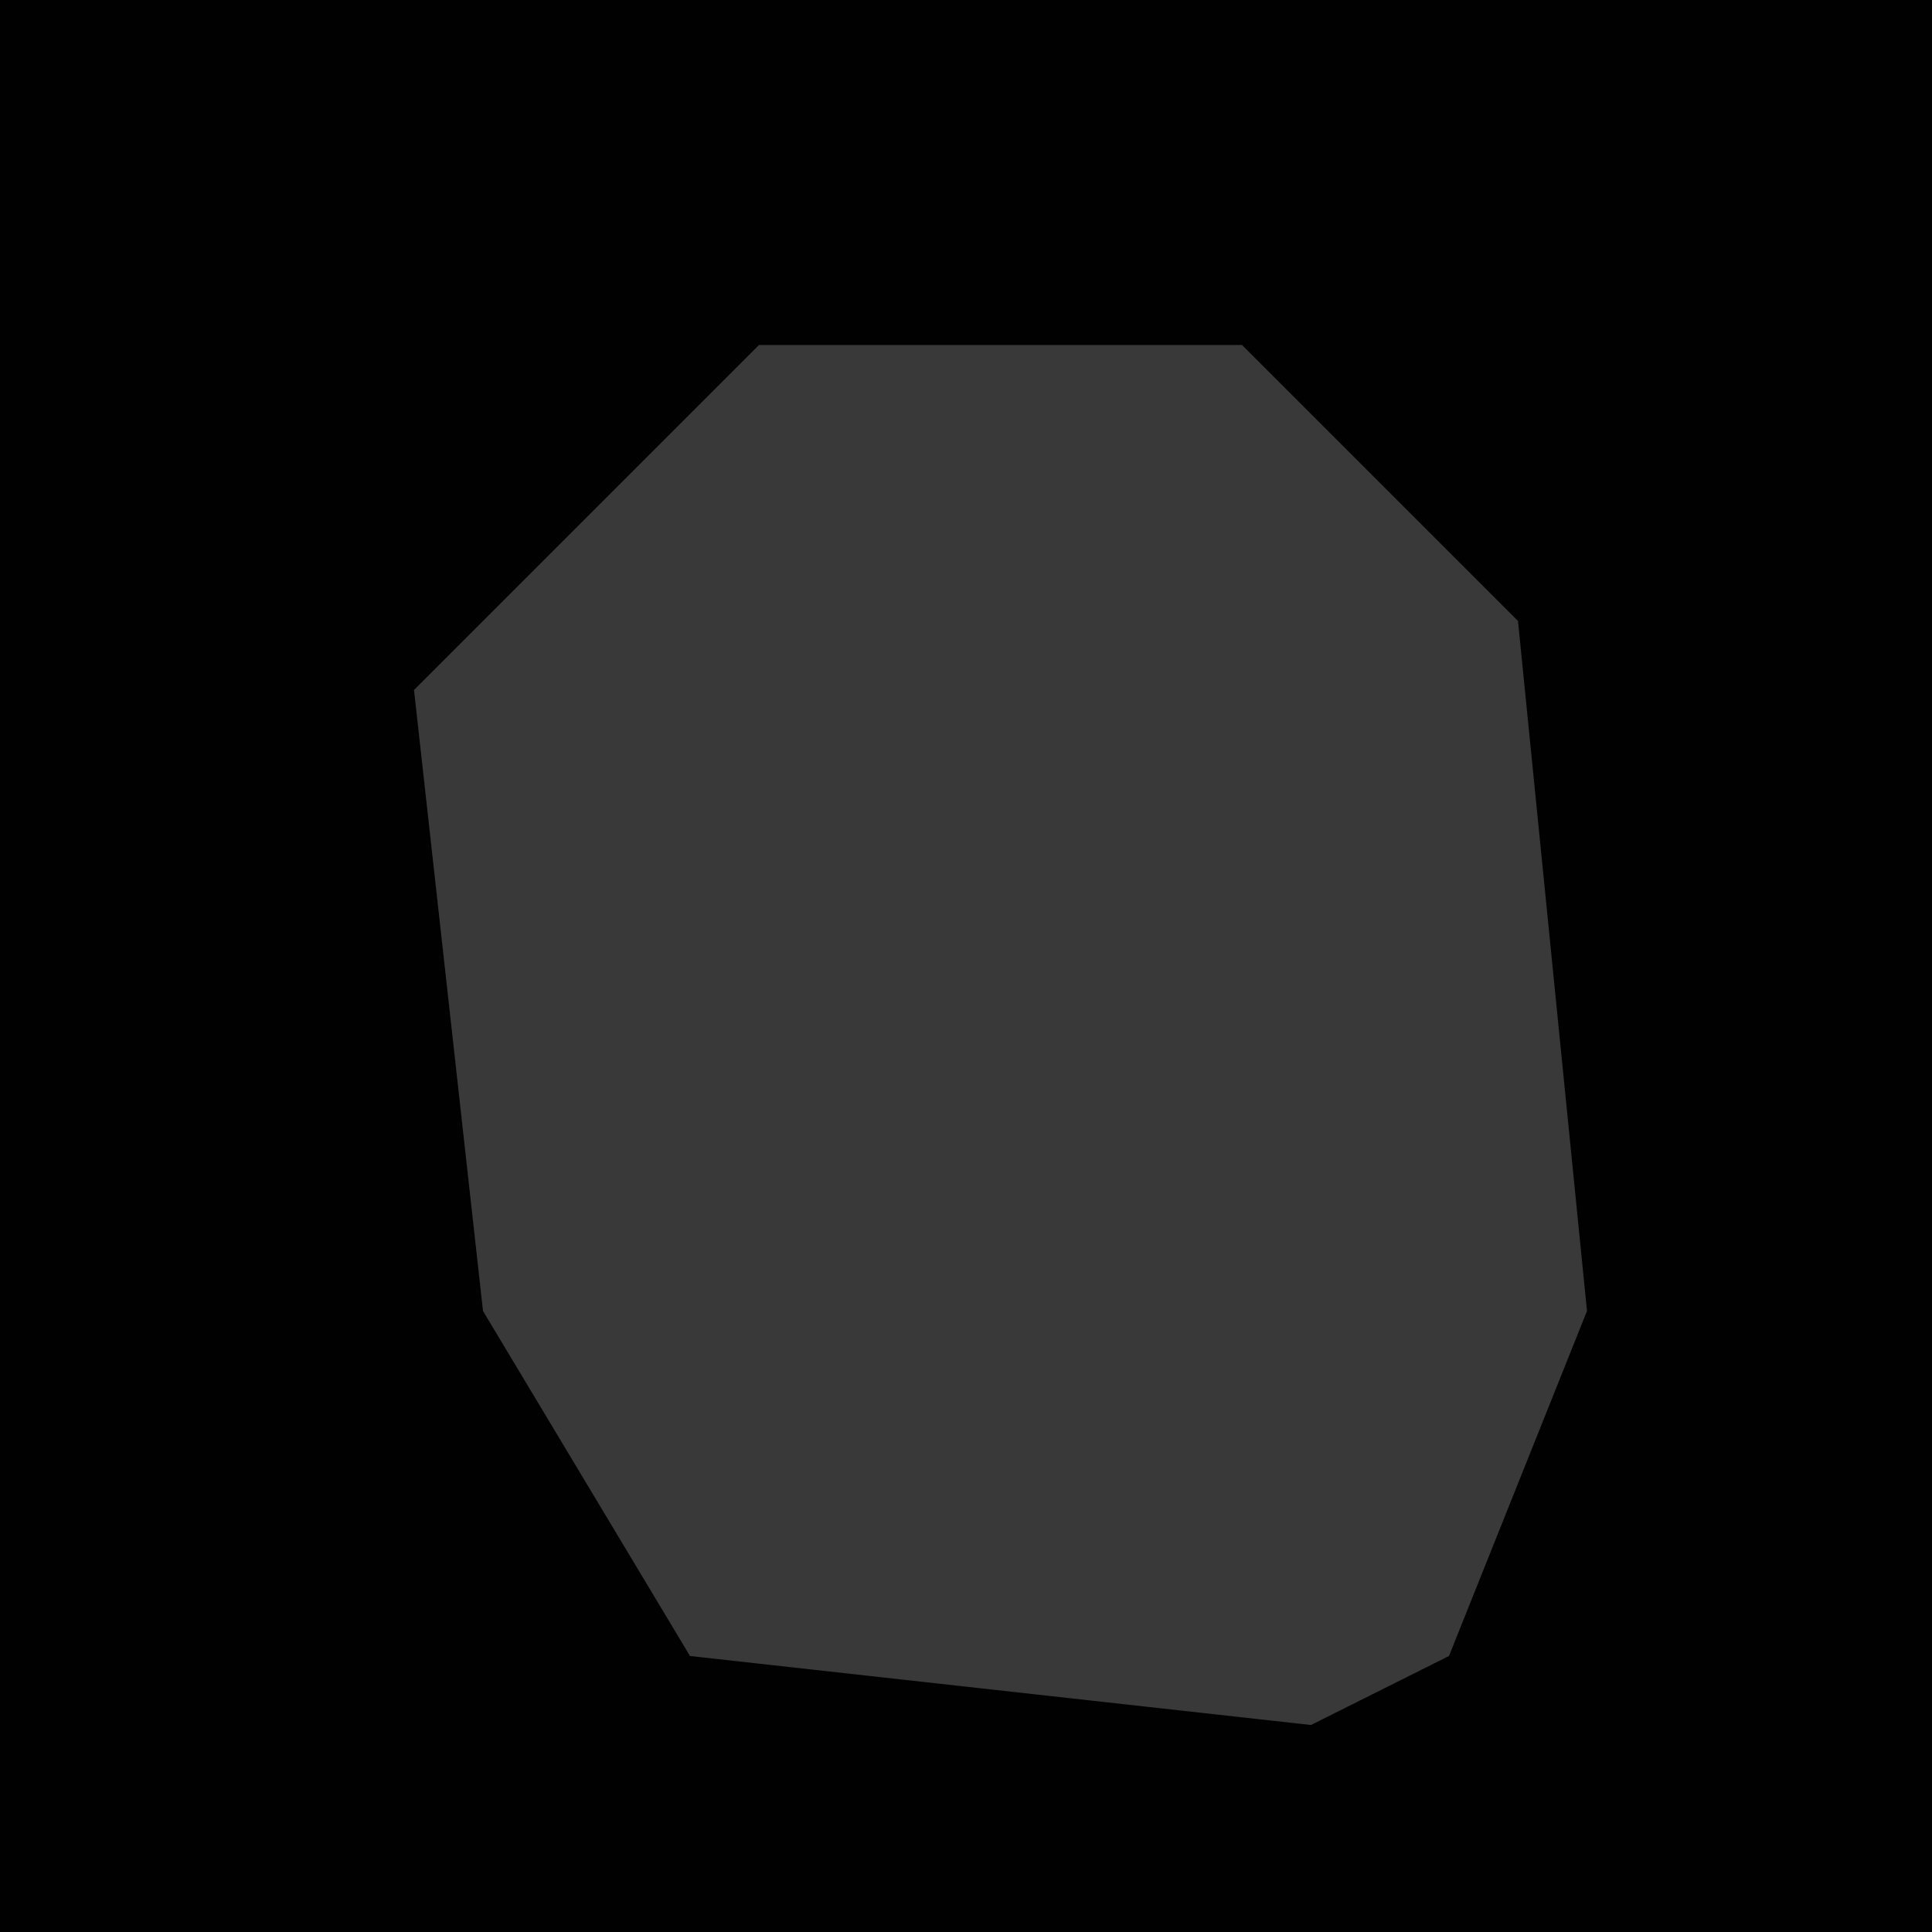 <?xml version="1.0" encoding="UTF-8"?>
<svg version="1.1" xmlns="http://www.w3.org/2000/svg" width="28" height="28">
<path d="M0,0 L28,0 L28,28 L0,28 Z " fill="#010101" transform="translate(0,0)"/>
<path d="M0,0 L7,0 L11,4 L12,14 L10,19 L8,20 L-1,19 L-4,14 L-5,5 Z " fill="#393939" transform="translate(11,5)"/>
</svg>
